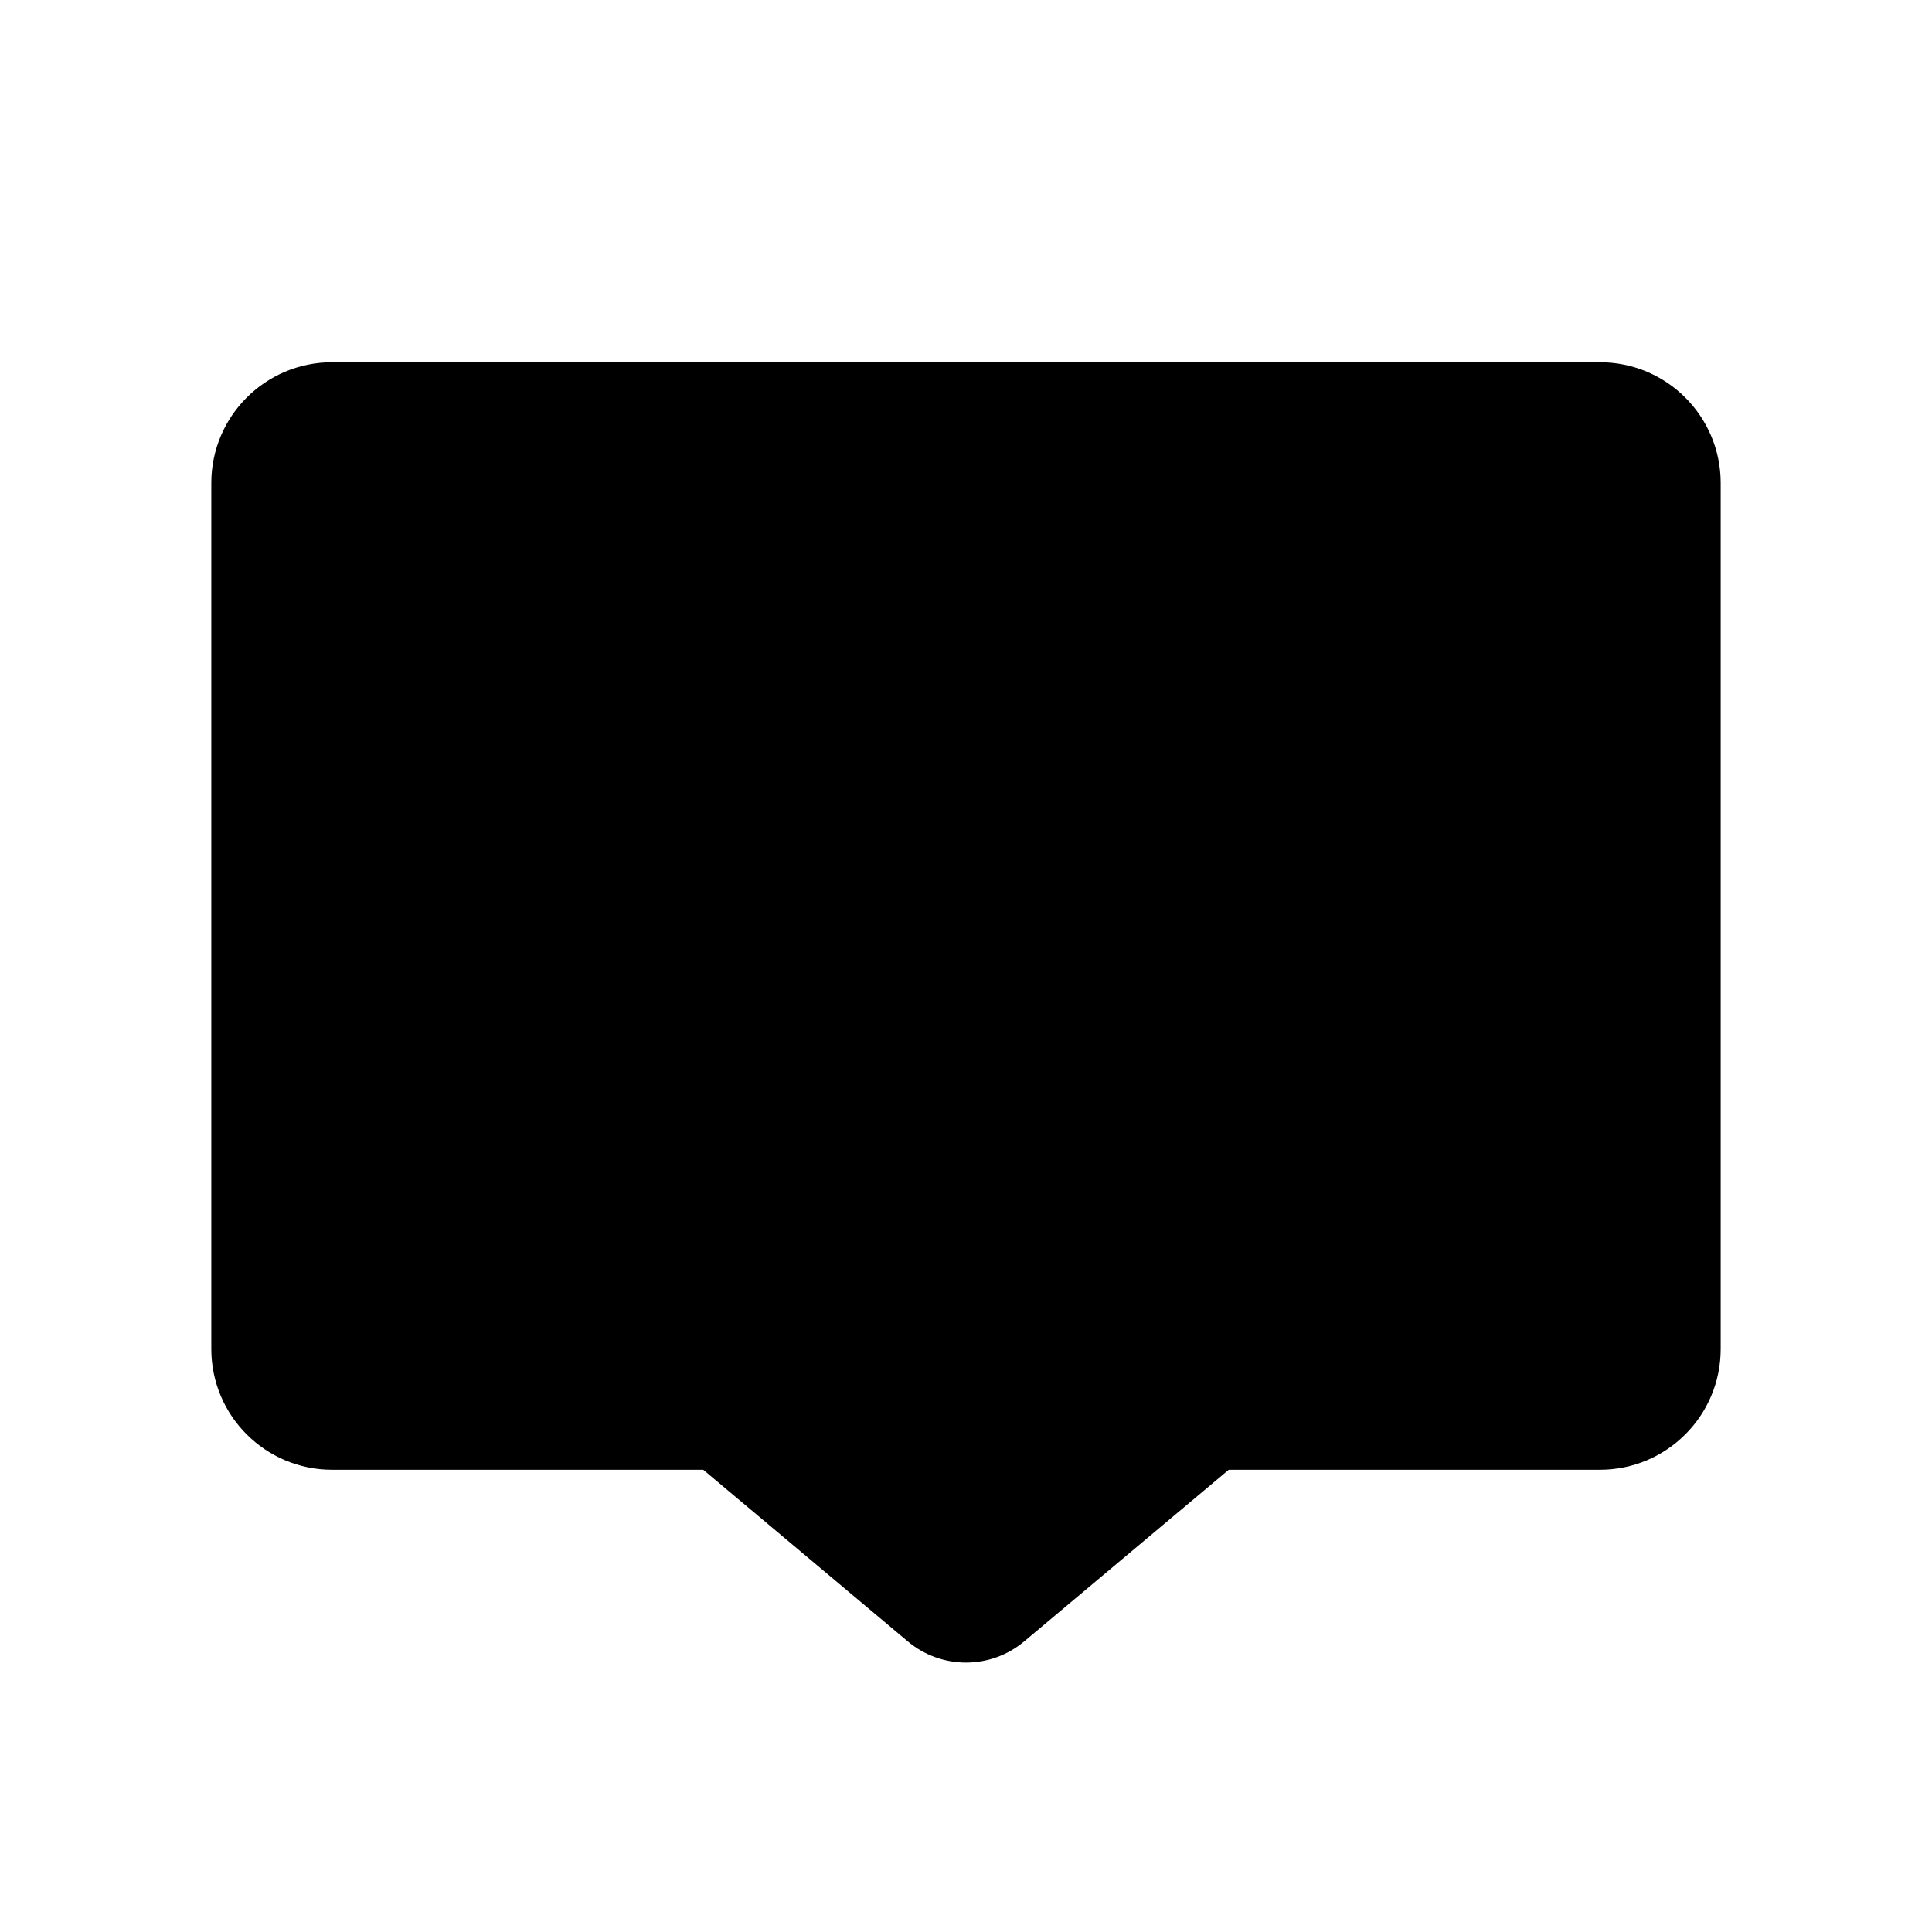 <?xml version="1.0" standalone="no"?><!DOCTYPE svg PUBLIC "-//W3C//DTD SVG 1.1//EN" "http://www.w3.org/Graphics/SVG/1.1/DTD/svg11.dtd"><svg class="icon" width="200px" height="200.00px" viewBox="0 0 1024 1024" version="1.1" xmlns="http://www.w3.org/2000/svg"><path d="M848 779H651.26l-108.409 90.965c-17.844 14.973-43.863 14.973-61.708 0L372.736 779H176c-35.346 0-64-28.654-64-64V256c0-35.346 28.654-64 64-64h672c35.346 0 64 28.654 64 64v459c0 35.346-28.654 64-64 64z" /></svg>